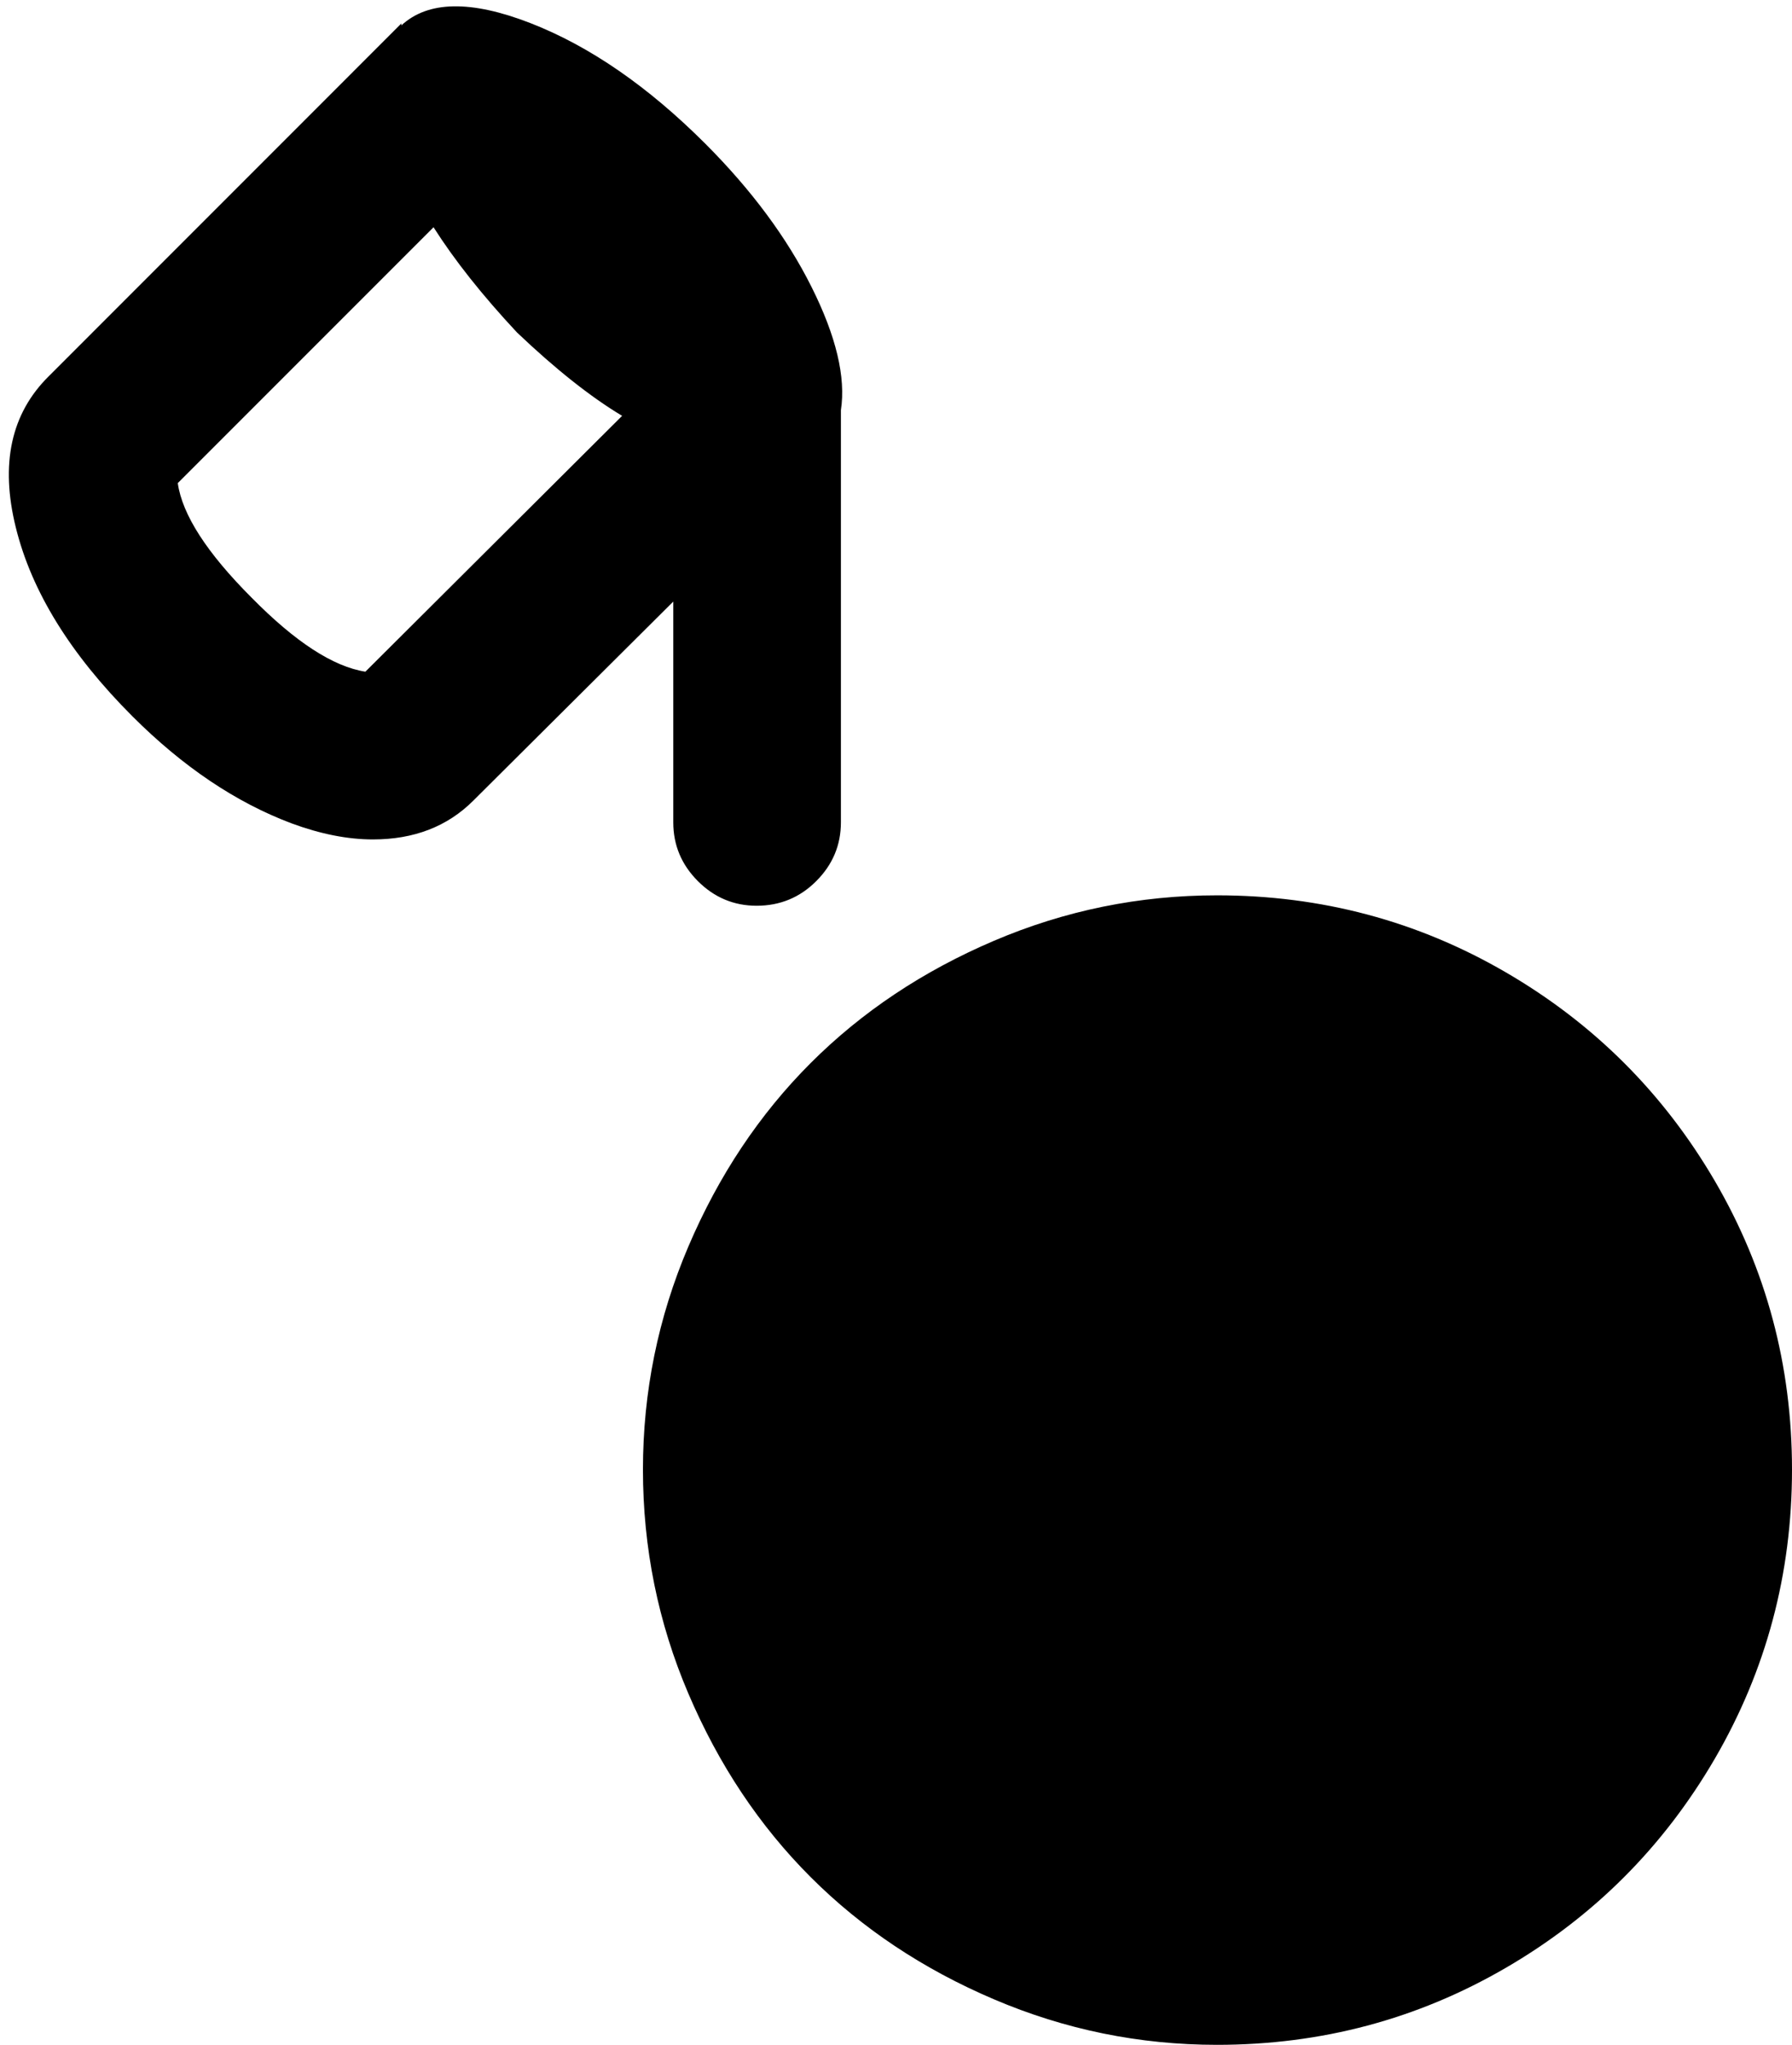 <svg width="27.71" height="31.609" viewBox="-0.142 -57.944 27.71 31.609" xmlns="http://www.w3.org/2000/svg"><path d="M0.103 -49.788C-0.142 -50.774 0.029 -51.555 0.615 -52.131L6.064 -57.581L6.064 -57.551C6.475 -57.932 7.139 -57.944 8.057 -57.588C8.975 -57.231 9.878 -56.609 10.767 -55.72C11.479 -55.007 12.026 -54.27 12.407 -53.508C12.788 -52.747 12.939 -52.112 12.861 -51.604L12.861 -45.232C12.861 -44.88 12.734 -44.578 12.48 -44.324C12.227 -44.07 11.919 -43.943 11.558 -43.943C11.206 -43.943 10.903 -44.07 10.649 -44.324C10.396 -44.578 10.269 -44.88 10.269 -45.232L10.269 -48.645L7.178 -45.569C6.777 -45.168 6.26 -44.968 5.625 -44.968C5.234 -44.968 4.814 -45.051 4.365 -45.217C3.506 -45.54 2.686 -46.091 1.904 -46.873C0.947 -47.83 0.347 -48.801 0.103 -49.788ZM2.607 -50.476C2.676 -49.988 3.057 -49.397 3.75 -48.704C4.424 -48.02 5.01 -47.639 5.508 -47.561L9.478 -51.516C8.989 -51.809 8.447 -52.239 7.852 -52.805C7.314 -53.381 6.885 -53.923 6.562 -54.431ZM9.8 -35.227C9.8 -36.428 10.034 -37.578 10.503 -38.677C10.972 -39.775 11.602 -40.72 12.393 -41.511C13.184 -42.302 14.128 -42.932 15.227 -43.401C16.326 -43.87 17.476 -44.104 18.677 -44.104C20.288 -44.104 21.775 -43.708 23.137 -42.917C24.5 -42.126 25.579 -41.05 26.375 -39.688C27.17 -38.325 27.568 -36.838 27.568 -35.227C27.568 -33.616 27.17 -32.126 26.375 -30.759C25.579 -29.392 24.5 -28.313 23.137 -27.522C21.775 -26.731 20.288 -26.335 18.677 -26.335C17.476 -26.335 16.326 -26.57 15.227 -27.039C14.128 -27.507 13.184 -28.137 12.393 -28.928C11.602 -29.719 10.972 -30.664 10.503 -31.763C10.034 -32.861 9.8 -34.016 9.8 -35.227ZM9.8 -35.227"></path></svg>